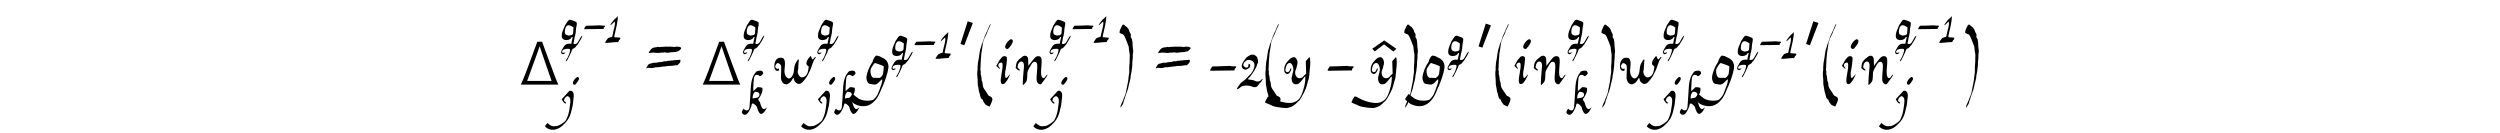 <?xml version='1.0' encoding='UTF-8'?>
<!-- This file was generated by dvisvgm 3.2.2 -->
<svg version='1.1' xmlns='http://www.w3.org/2000/svg' xmlns:xlink='http://www.w3.org/1999/xlink' width='368.204pt' height='19.61pt' viewBox='-.5 -19.11 368.204 19.61'>
<defs>
<use id='g5-3535' xlink:href='#g3-3535' transform='scale(1.333)'/>
<use id='g4-21' xlink:href='#g1-21' transform='scale(1.667)'/>
<use id='g4-40' xlink:href='#g1-40' transform='scale(1.667)'/>
<use id='g4-41' xlink:href='#g1-41' transform='scale(1.667)'/>
<use id='g4-50' xlink:href='#g1-50' transform='scale(1.667)'/>
<use id='g4-61' xlink:href='#g1-61' transform='scale(1.667)'/>
<use id='g4-103' xlink:href='#g1-103' transform='scale(1.667)'/>
<use id='g4-105' xlink:href='#g1-105' transform='scale(1.667)'/>
<use id='g4-110' xlink:href='#g1-110' transform='scale(1.667)'/>
<use id='g4-119' xlink:href='#g1-119' transform='scale(1.667)'/>
<use id='g4-121' xlink:href='#g1-121' transform='scale(1.667)'/>
<use id='g2-21' xlink:href='#g1-21' transform='scale(1.333)'/>
<use id='g2-49' xlink:href='#g1-49' transform='scale(1.333)'/>
<use id='g2-106' xlink:href='#g1-106' transform='scale(1.333)'/>
<use id='g2-107' xlink:href='#g1-107' transform='scale(1.333)'/>
<use id='g2-113' xlink:href='#g1-113' transform='scale(1.333)'/>
<path id='g1-21' d='m.151-1.557c0 .014-.065 .086-.065 .1c0 .007-.007 .022-.029 .043c-.043 .036-.086 .136-.043 .194l2.13-.029c0-.05 .007-.172 .057-.194c.057-.014 .093-.093 .086-.136c-.007-.029-.007-.036-.222-.036c-.172 0-.23-.007-.258-.014c-.022-.007-.05-.022-.057-.022c-.359 .029-.689 .014-1.184 .043c-.136 .007-.416-.022-.416 .05z'/>
<path id='g1-40' d='m1.011 1.872c.05 0 .151 .129 .194 .029c.072-.151 .194-.38 .23-.595c-.029-.093-.036-.158-.1-.201c-.186-.151-.208-.029-.323-.251c-.136-.265-.438-.531-.438-.854c0-.086-.022-.208-.05-.265c-.043-.079-.05-.172-.057-.316c-.007-.122-.05-.273-.079-.38c.014-.093 .029-.179 0-.237c-.05-.115 0-.208-.007-.395c-.007-.122 .036-.552 .036-.724c0-.115 .036-.158 .029-.301c-.007-.165 .029-.172 .043-.33c.029-.244 .086-.509 .108-.746c.007-.079 .05-.136 .072-.215c.036-.165 .05-.143 .1-.265c.072-.179 .201-.351 .237-.545c0-.022 .316-.603 .265-.66c-.014-.014-.201 .359-.251 .509c-.057 .172-.287 .574-.33 .789c-.029 .158-.258 .61-.258 .753c0 .014-.014 .05-.029 .079c-.136 .33-.143 .897-.251 1.313c-.022 .1 0 .215-.022 .301c-.029 .115 .007 .244-.014 .373c-.072 .395 .029 .724 .014 1.105c-.007 .222 .072 .416 .086 .61c.022 .23 .108 .33 .136 .552c.014 .136 .122 .308 .194 .308c.029 0 .043 .029 .05 .093c.014 .079 .072 .179 .158 .273c.014 .022 .036 .043 .036 .05c0 .043 .186 .143 .222 .143z'/>
<path id='g1-41' d='m.545-4.949c-.086 .194-.165 .416 0 .423c.036 0 .072 .057 .108 .057c.122 0 .222 .143 .294 .33c.079 .186 .186 .445 .244 .617c.029 .086 .065 .115 .072 .237c.014 .222 .043 .387 .079 .574c.029 .143-.007 .186 0 .395c.022 .351-.05 .638-.036 .94c.014 .28-.007 .387-.057 .696c-.022 .172-.014 .28-.05 .423c-.057 .294-.122 .567-.172 .875c-.014 .151-.057 .194-.093 .323s-.122 .251-.151 .373c-.057 .208-.258 .495-.251 .667c.007 .143 .1-.115 .129-.136c.065-.065 .136-.222 .136-.294c0-.029 .057-.201 .093-.28c.036-.093 .05-.186 .086-.265c.029-.057 .072-.237 .1-.287c.029-.043 .036-.122 .057-.172c.057-.1 .1-.323 .136-.509c.036-.194 .179-.617 .165-.768c-.007-.093 .072-.323 .079-.445c.014-.251 .065-.366 .065-.66c0-.186 .007-.237 .036-.473c.022-.151-.014-.38 .029-.509c.043-.143-.029-.337-.036-.624c0-.28-.022-.287-.043-.466c-.014-.143-.079-.208-.122-.265l.007-.273c-.057-.086-.143-.237-.158-.337c-.014-.086-.1-.165-.136-.23c-.072-.122-.143-.093-.23-.201c-.186-.222-.265 .007-.38 .265z'/>
<path id='g1-49' d='m1.148-2.46c-.115 .079-.273 .244-.438 .466c-.093 .115-.215 .323-.201 .337c.05 .05 .459-.416 .495-.409c.1 .373-.129 .904-.186 1.248c-.007 .093-.072 .265-.072 .359c0 .108-.151 .122-.222 .129c-.079 .007-.093 .05-.136 .05c-.172 0-.466 .538-.438 .567c.337 .029 .818-.072 1.219-.079c.186-.029 .215 .072 .273-.129c.043-.151 .179-.122 .179-.294c0-.1-.065-.057-.108-.079c-.022-.007-.136-.022-.273-.022c-.194-.007-.28 .014-.28-.093c0-.065 .029-.222 .05-.265c.115-.581 .323-1.248 .351-1.987c-.007 0-.186 .172-.215 .201z'/>
<path id='g1-50' d='m1.384 .201c.086 .029 .186 .05 .33 .007c.165-.079 .244-.323 .395-.416c.022-.007 .165-.244 .165-.28c0-.043-.043-.022-.129 .065c-.143 .186-.373 .186-.531 .108c-.165-.108-.308-.072-.559-.136c-.122 0-.122-.022-.014-.122c.165-.151 .136-.179 .251-.301c.215-.301 .43-.624 .538-1.004c.079-.072 .029-.33-.05-.538c-.065-.093-.1-.129-.201-.172c-.057-.093-.316-.057-.395-.022c-.129 .086-.337 .158-.402 .294c-.05 .1-.1 .122-.194 .265c-.179 .28-.222 .423-.072 .646c.014 .022 .186 .093 .237 .093s.129-.036 .258-.115c.122-.072 .122-.122 .158-.215c.029-.072-.022-.179-.079-.179c-.129 0-.022 .23-.151 .301c-.172 .1-.445-.143-.366-.287c.007-.022 .05-.143 .065-.143c.007 0 .043-.036 .086-.079c.251-.294 .696-.1 .789 .115c.115 .251-.086 .717-.179 .811c-.05 .057-.072 .136-.136 .186c-.172 .136-.445 .502-.595 .574c-.057 .029-.366 .273-.366 .344c0 .022-.316 .373-.215 .402c.079 .029 .151-.079 .237-.115c.215-.265 .811-.244 1.126-.086z'/>
<path id='g1-61' d='m1.628-3.328c0 0-.022-.007-.043-.007c-.065-.022-.287 .057-.38 .014c-.065-.043-.136 .029-.244 .029c-.222-.007-.416 .136-.481 .265c-.029 .065-.129 .129-.129 .201c0 .065 .093 .022 .158 .022c.108 0 .086-.029 .23-.022c.172 .007 .473 .057 .617 .014c.1-.029 .28 .007 .351-.029c.036-.022 .158 .007 .208 .022c.043 .022 .136 0 .186 0c.022 0 .065-.007 .1-.022c.05-.014 .524-.029 .545-.05c.1-.057 .165 0 .258-.086c.072-.072 .208-.143 .208-.251c0-.007-.014-.029-.029-.043c-.065-.072-.237-.086-.38-.079c-.158 0-.172 .05-.265 .022c-.086-.029-.251-.007-.38-.022c-.036-.007-.502-.007-.531 .022zm1.234 1.162c-.029-.007-.043-.007-.065 0c-.065 .022-.237 0-.301 .029c-.065 .022-.129-.014-.201 .022c-.029 .014-.201 .014-.28 .014c-.115 .1-.258 0-.359 .057c-.072 .036-.143 .057-.287 .057c-.294 .007-.194 .072-.538 .057c-.179-.007-.237 .086-.395 .086c-.05 0-.186 .129-.201 .201c-.014 .057-.108 .129-.108 .186s.122-.014 .143-.029c.194 .007 .423 .065 .552-.007c.122-.065 .265-.014 .395-.043c.079-.022 .387-.036 .423-.057c.05-.022 .151 .014 .215-.022c.065-.022 .194-.036 .423-.036c.258 0 .33-.065 .567-.057c.079 0 .122-.108 .186-.151c.086-.05 .143-.237 .115-.258c-.007-.007-.014-.022-.014-.029c0-.1-.186 0-.273-.022z'/>
<path id='g1-103' d='m1.155-1.843c.093 .022 .559 .194 .581 .244c.007 .043-.029 .466-.065 .646c.007 .079-.151 .301-.294 .366l-.588-.014l-.086-.086c-.143-.151-.186-.581-.093-.746c.1-.186 .251-.395 .287-.43c.115-.086 .143 0 .258 .022zm-.402-.179c-.265 .366-.524 .968-.552 1.406c0 .28 .129 .531 .287 .552c.495 .079 .538 .179 .99-.316c.057-.057 .1-.093 .108-.079c.05 .079-.036 .402-.086 .524c-.093 .201-.129 .409-.23 .603c-.05 .23-.251 .473-.387 .603c-.086 .186-.832 .201-1.148 .065c-.201-.057-.28-.136-.423-.244c-.122-.072-.194-.186-.337-.258c-.1 .129-.301 .395-.301 .445c0 .108 .129 .136 .23 .237c.186 .201 .581 .402 1.076 .395c.653-.007 1.105-.574 1.32-1.004c.122-.222 .23-.559 .33-.739c.093-.179 .086-.258 .172-.423c.036-.072 .222-.631 .258-.803c.05-.258 .143-.488 .057-.753c-.022-.065-.057-.308-.409-.516c-.115-.065-.222-.086-.308-.151c-.057-.043-.222-.057-.28-.079c-.136-.05-.366 .387-.366 .538z'/>
<path id='g1-105' d='m1.011-3.171c.072 .043 .151 .029 .201-.022c.172-.194 .595-.703 .251-.811c-.165-.05-.782 .66-.452 .832zm-.818 1.406c-.072 .108-.079 .143-.022 .158c.079 .022 .186 .251 .273 .194c.029-.014 .022-.029-.022-.072c-.158-.143-.158-.38 .079-.445c.165-.05 .179 .043 .186 .251c.022 .502-.459 1.843 .129 1.614c.237-.165 .38-.502 .516-.782c.057-.086-.014-.05-.108 .057c-.179 .222-.208 .237-.273 .179c-.057-.065-.065-.495 0-.681c.014-.05 .165-.918 .108-1.112c-.036-.108-.28-.165-.416-.022c-.38 .409-.215 .316-.452 .66z'/>
<path id='g1-106' d='m.473 1.033c.567-.559 .703-1.148 .832-1.765c.065-.129 .1-.595 .165-1.148c.065-.524-.158-.782-.481-.689l-.839 .925c.043 .1 .33 .61 .488 .43c.036-.05-.194-.215-.208-.23c-.079-.093 .007-.122 .007-.194c0-.108 .244-.351 .359-.351c.065 0 .208 .115 .251 .208c.129 .251 .022 .71-.014 1.019c-.072 .653-.23 1.054-.387 1.363c-.057 .244-.99 .818-1.148 .71c-.395 .093-.552-.014-.933-.33c-.065 .086-.265 .323-.265 .38c.595 .588 1.47 .473 2.173-.33zm1.004-4.304c.072 .043 .151 .029 .201-.022c.172-.194 .595-.703 .251-.811c-.165-.05-.782 .66-.452 .832z'/>
<path id='g1-107' d='m1.514-1.793c-.065 0-.165 .014-.215 .036c-.151 .057-.151 .057-.151-.108c.014-.308 .108-.445 .244-.603l.165 .007c.516 .029 .423 .653-.043 .667zm0-2.869l-.151 .215c-.516 .689-.402 1.901-.516 3.013c-.036 .351-.007 .889-.208 .99c-.208 .1-.409-.05-.495-.165c-.036 .022-.201 .33-.201 .387c.036 .172 .258 .402 .524 .237c.072-.043 .23-.23 .258-.301c.036-.093 .136-.215 .179-.344l.093-.237c.05-.108 .007-.373 .237-.294c.108 .043 .387 .294 .402 .409c.036 .215 .215 .681 .402 .717c.359 .079 .696-.71 .689-.724c-.007 0-.057 .036-.1 .086c-.344 .359-.545-.186-.624-.473c-.036-.158-.065-.208-.129-.287c-.129-.143-.129-.265 .007-.366c.014-.014 .065-.1 .115-.194c.151-.301 .273-.466 .237-.904c-.158-.065-.33-.093-.538-.086c-.158 .143-.344 .308-.473 .438c-.007-.23-.014-.423 .014-.681c.043-.416-.043-1.119 .387-1.119c.316 0 .258 .323 .559 .014c.23-.222 .115-.194 .072-.351c-.05-.201-.66-.129-.739 .022z'/>
<path id='g1-110' d='m.373-1.628c-.014-.043 .057-.337 .208-.373c.065-.057 .201-.057 .273 .05c.057 .1 .079 .222 .057 .438c-.014 .086-.143 1.557-.079 1.557c.043 0 .251-.222 .308-.33c.065-.108 .079-.516 .079-.696c-.007-.287 .244-.567 .344-.782c.108-.222 .301-.316 .438-.201c.143 .122 .086 .545 .057 .961c-.043 .531-.036 .681 .05 .825c.093 .158 .294 .208 .366 .093c.086-.129 .524-.667 .524-.789c0-.043-.172 .122-.201 .201c-.029 .057-.136 .122-.172 .108c-.409-.158-.029-1.32-.179-1.779c-.065-.194-.323-.201-.466-.108c-.165 .1-.488 .581-.674 .803c-.007-.165-.014-.402-.014-.545c-.007-.387-.323-.438-.538-.244c-.179 .165-.215 .129-.416 .387c-.1 .129-.129 .359-.151 .588c.079 .072 .208 .215 .294 .215c.294 0-.258-.215-.108-.38z'/>
<path id='g1-113' d='m1.449-1.413l-.014 .244c-.036 .567 0 .423-.143 .567c-.1 .086-.165 .029-.28 .072c-.136 .057-.258-.05-.359-.079c-.158-.036-.215-.337-.108-.696c.186-.595 .624-.301 .904-.108zm-.846 3.723c0 .036 .057 .007 .122-.057c.072-.079 .186-.387 .251-.473c.072-.1 .115-.287 .186-.395c.093-.143 .093-.423 .28-.466c.1-.022 .308-.208 .308-.273c0-.014 .029-.043 .065-.065c.057-.036 .122-.122 .237-.337c.065-.115 .179-.258 .251-.423c.036-.093 .215-.402 .065-.294c-.201 .136-.359 .71-.595 .846c-.1 .065-.351 .079-.323-.05c.014-.043 .043-.237 .057-.265c.029-.05 .036-.301 .065-.38c.072-.151 .036-.165 .093-.373c.057-.23 .029-.416 .072-.638c.108-.509 .108-.617 0-.689c-.151-.093-.366-.143-.538-.215c-.301-.129-.416 .208-.559 .402c-.23 .316-.072 .129-.323 .66c-.136 .287-.194 .617-.151 .832c.1 .488 .933 .366 1.054 .05c.014-.05 .1-.086 .129-.057c.014 .014 .007 .065-.029 .201c-.065 .222-.065 .33-.108 .531c-.466-.036-.717 .079-.875 .395c-.093 .186-.452 .61-.108 .76c.129 .05 .409-.186 .287-.186c-.079 0-.194 .072-.294 .022c-.086-.05-.029-.208 .115-.33c.1-.079 .617-.151 .71-.05c.136 .129-.237 .925-.265 .961c-.072 .1-.179 .273-.179 .359z'/>
<path id='g1-119' d='m.509-1.212c.108 0 .115 0 .129-.115c.014-.079 .007-.086-.029-.086c-.079 0-.093 .079-.179 0c-.208-.179-.115-.251-.022-.409c.086-.165 .323-.022 .395 .108s0 .875 .007 1.105c.007 .287 .194 .567 .38 .567c.093 0 .036 .079 .23-.022c.201-.1 .244-.151 .445-.473c.05-.093 .065-.065 .093 .05c.036 .172 .065 .215 .165 .308c.337 .301 .574 .007 .832-.316c.208-.265 .294-.473 .445-.789c.115-.237 .258-.818 .395-.968c.05-.05 .093-.129 .093-.165c0-.057-.086-.014-.143 .072c-.093 .122-.158 .222-.251-.072c-.036-.108-.065-.122-.122-.057c-.129 .143-.186 .222-.251 .359c-.1 .186-.072 .402 .065 .445c.143 .043 .043 .337 .014 .488c-.05 .273-.237 .545-.552 .545c-.222 0-.43-.423-.337-.603c.036-.057 .036-.624 .057-.71c.029-.115 .029-.222 0-.265s-.143 .093-.251 .316c-.1 .194-.122 .287-.165 .717c-.043 .387-.316 .775-.559 .603c-.265-.186-.316-.509-.237-1.062c.05-.423-.043-.624-.158-.696c-.122-.036-.186-.043-.316-.029c-.23 .029-.395 .265-.438 .509c-.057 .316 0 .646 .265 .646z'/>
<path id='g1-121' d='m.215-1.298c0-.108 .072-.359 .115-.43c.129-.201 .402-.323 .545 .129c.122 .387-.036 .545-.115 1.011c0 .502 .251 .66 .603 .516c.072-.029 .301-.273 .409-.43c.022-.036 .165-.258 .201-.186c.007 .029 .007 .172-.014 .387c-.022 .237-.115 .653-.194 .875c-.158 .452-.323 .933-1.019 1.047c-.603 .057-1.363-.23-1.779-.473c-.108-.093-.244-.122-.308-.065c-.043 .043-.244 .43-.244 .481c0 .057 .466 .201 .646 .308c.158 .093 .839 .194 1.198 .201c.172 .007 .351-.065 .452-.1c.366-.122 .617-.509 .674-.509c.05 0 .33-.459 .509-.832c.186-.351 .237-.66 .308-.925c.057-.072 .115-.373 .136-.703c.029-.445 .115-.818 .057-1.291c-.022-.136-.065-.158-.122-.072c-.072 .115-.201 .186-.258 .316l.036 1.076c-.043 .057-.172 .143-.215 .201c-.079 .115-.122 .143-.251 .186c-.387 .136-.624-.373-.452-.732c.065-.136 .072-.251 .093-.316c.179-.452-.086-.717-.136-.753c-.122-.079-.273-.014-.359 .029s-.308 .265-.409 .402c-.093 .143-.237 .337-.208 .703c0 .23 .208 .373 .387 .28c.122-.065 .323-.459 .194-.459c-.029 0-.079 .079-.093 .165c-.057 .208-.387 .237-.387-.036z'/>
<use id='g6-349' xlink:href='#g3-349' transform='scale(1.667)'/>
<use id='g6-400' xlink:href='#g3-400' transform='scale(1.667)'/>
<path id='g3-349' d='m2.152-3.162c-.353-.245-.711-.496-1.07-.741l-1.058 .741l.221 .233c.544-.412 .819-.622 .825-.622l.825 .634l.257-.245z'/>
<path id='g3-400' d='m3.485 0c-.084-.143-.347-.819-.789-2.02c-.185-.502-.4-1.088-.646-1.763h-.424c-.771 2.134-1.255 3.395-1.453 3.784h3.312zm-2.756-.323c.066-.197 .245-.699 .55-1.512c.275-.741 .46-1.261 .55-1.554c.436 1.279 .789 2.301 1.058 3.067h-2.158z'/>
<path id='g3-3535' d='m1.082-3.192l-.801 2.517l.424 .137l.944-2.463l-.568-.191z'/>
</defs>
<g id='page59'>
<g fill='currentColor'>
<use x='75.925' y='-6.655' xlink:href='#g6-400'/>
<use x='82.032' y='-13.183' xlink:href='#g2-113'/>
<use x='85.552' y='-13.183' xlink:href='#g2-21'/>
<use x='88.698' y='-13.183' xlink:href='#g2-49'/>
<use x='82.032' y='-2.3' xlink:href='#g2-106'/>
<use x='94.472' y='-6.655' xlink:href='#g4-61'/>
<use x='102.715' y='-6.655' xlink:href='#g6-400'/>
<use x='108.822' y='-13.183' xlink:href='#g2-113'/>
<use x='108.822' y='-2.3' xlink:href='#g2-107'/>
<use x='113.167' y='-6.655' xlink:href='#g4-119'/>
<use x='119.766' y='-13.183' xlink:href='#g2-113'/>
<use x='119.766' y='-2.3' xlink:href='#g2-106'/>
<use x='122.425' y='-2.3' xlink:href='#g2-107'/>
<use x='126.77' y='-6.655' xlink:href='#g4-103'/>
<use x='130.692' y='-10.831' xlink:href='#g2-113'/>
<use x='134.211' y='-10.831' xlink:href='#g2-21'/>
<use x='137.358' y='-10.831' xlink:href='#g2-49'/>
<use x='140.585' y='-11.727' xlink:href='#g5-3535'/>
<use x='143.279' y='-6.655' xlink:href='#g4-40'/>
<use x='146.017' y='-6.655' xlink:href='#g4-105'/>
<use x='148.779' y='-6.655' xlink:href='#g4-110'/>
<use x='153.967' y='-13.183' xlink:href='#g2-113'/>
<use x='157.487' y='-13.183' xlink:href='#g2-21'/>
<use x='160.633' y='-13.183' xlink:href='#g2-49'/>
<use x='153.967' y='-2.3' xlink:href='#g2-106'/>
<use x='163.64' y='-6.655' xlink:href='#g4-41'/>
<use x='169.503' y='-6.655' xlink:href='#g4-61'/>
<use x='177.746' y='-6.655' xlink:href='#g4-21'/>
<use x='181.679' y='-6.655' xlink:href='#g4-50'/>
<use x='185.72' y='-6.655' xlink:href='#g4-40'/>
<use x='188.458' y='-6.655' xlink:href='#g4-121'/>
<use x='195.047' y='-6.655' xlink:href='#g4-21'/>
<use x='201.564' y='-6.655' xlink:href='#g6-349'/>
<use x='201.194' y='-6.655' xlink:href='#g4-121'/>
<use x='205.57' y='-6.655' xlink:href='#g4-41'/>
<use x='208.666' y='-6.655' xlink:href='#g4-103'/>
<use x='212.588' y='-10.831' xlink:href='#g2-113'/>
<use x='216.886' y='-11.377' xlink:href='#g5-3535'/>
<use x='219.58' y='-6.655' xlink:href='#g4-40'/>
<use x='222.318' y='-6.655' xlink:href='#g4-105'/>
<use x='225.08' y='-6.655' xlink:href='#g4-110'/>
<use x='230.268' y='-13.183' xlink:href='#g2-113'/>
<use x='230.268' y='-2.3' xlink:href='#g2-107'/>
<use x='234.613' y='-6.655' xlink:href='#g4-41'/>
<use x='237.71' y='-6.655' xlink:href='#g4-119'/>
<use x='244.309' y='-13.183' xlink:href='#g2-113'/>
<use x='244.309' y='-2.3' xlink:href='#g2-106'/>
<use x='246.968' y='-2.3' xlink:href='#g2-107'/>
<use x='251.313' y='-6.655' xlink:href='#g4-103'/>
<use x='255.234' y='-10.831' xlink:href='#g2-113'/>
<use x='258.754' y='-10.831' xlink:href='#g2-21'/>
<use x='261.901' y='-10.831' xlink:href='#g2-49'/>
<use x='265.128' y='-11.727' xlink:href='#g5-3535'/>
<use x='267.822' y='-6.655' xlink:href='#g4-40'/>
<use x='270.56' y='-6.655' xlink:href='#g4-105'/>
<use x='273.322' y='-6.655' xlink:href='#g4-110'/>
<use x='278.51' y='-13.183' xlink:href='#g2-113'/>
<use x='282.03' y='-13.183' xlink:href='#g2-21'/>
<use x='285.176' y='-13.183' xlink:href='#g2-49'/>
<use x='278.51' y='-2.3' xlink:href='#g2-106'/>
<use x='288.183' y='-6.655' xlink:href='#g4-41'/>
</g>
</g>
</svg>